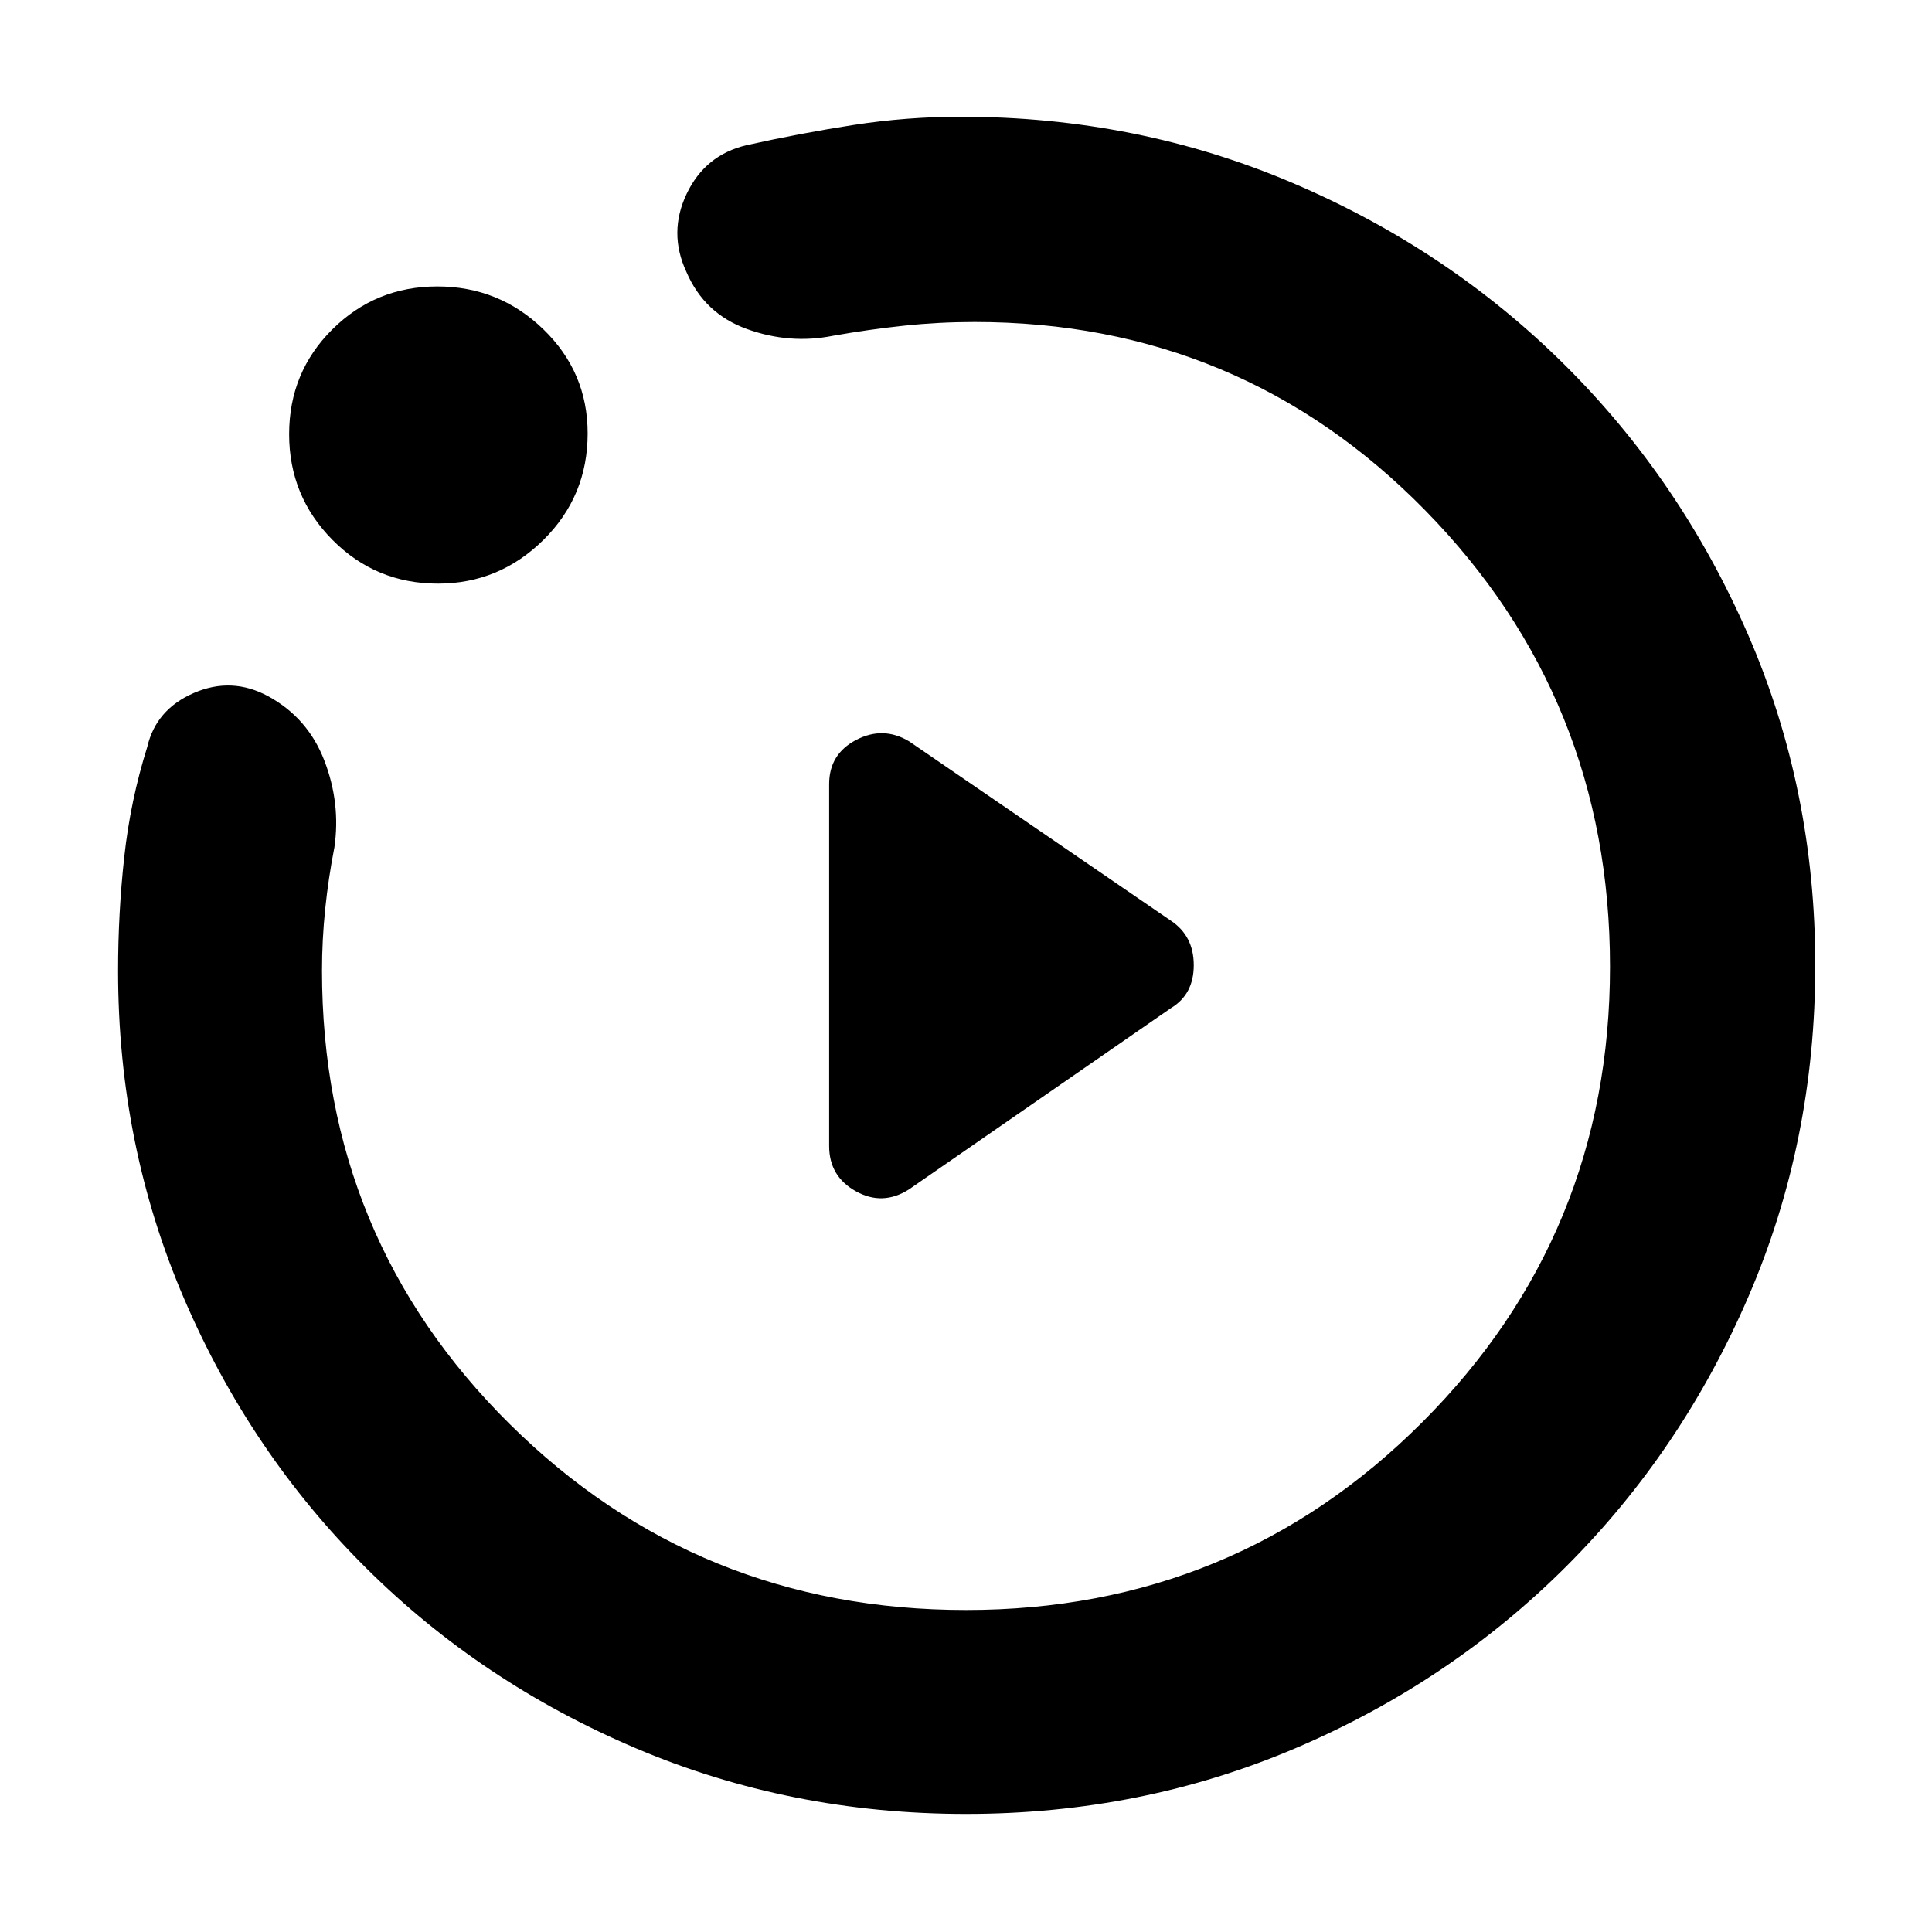 <svg xmlns="http://www.w3.org/2000/svg" height="40" viewBox="0 -960 960 960" width="40"><path d="m451.67-369 130.18-90.09q11.32-6.8 11.32-21.32t-11.32-22.07l-130.18-89.19q-12.84-7.66-26.25-.66Q412-585.32 412-570.38v179.84q0 15.08 13.29 22.48 13.29 7.39 26.38-.94Zm28.38 310.33q-87.29 0-164.04-32.61-76.76-32.61-134.1-89.59-57.34-56.97-90.29-133.48-32.95-76.5-32.95-163.2 0-28.69 3.08-56.72 3.08-28.04 11.42-54.56 4.33-18.67 23.16-26.84 18.84-8.16 36.93 1.62 19.75 10.78 27.91 31.98 8.16 21.21 5 43.07-3 15.33-4.59 30.77-1.58 15.43-1.58 30.5 0 132.98 93.29 225.36Q346.58-160 480-160q133.42 0 226.71-93.29Q800-346.58 800-479.67q0-133.08-91.79-226.71Q616.41-800 484.25-800q-17.69 0-35.01 1.83-17.33 1.84-35.24 5-21.52 4.34-42.78-3.31-21.26-7.64-30.14-28.39-9.08-19.46.09-38.78 9.17-19.31 29.66-24.18 27-6 53.36-10.09 26.37-4.08 53.14-4.08 87.8 0 165.1 32.97 77.31 32.96 135.1 90.38 57.79 57.41 91.13 134.14Q902-567.77 902-480.31q0 87.55-33.14 164.42-33.14 76.87-90.67 134.3-57.52 57.42-134.23 90.17-76.7 32.75-163.91 32.75ZM217.61-670q-30.85 0-52.4-21.73-21.54-21.72-21.54-52.51 0-30.78 21.48-52.1 21.48-21.33 52.16-21.33 30.69 0 52.69 21.31 22 21.3 22 51.73 0 31.19-21.98 52.91Q248.04-670 217.61-670ZM480-480Z"/></svg>